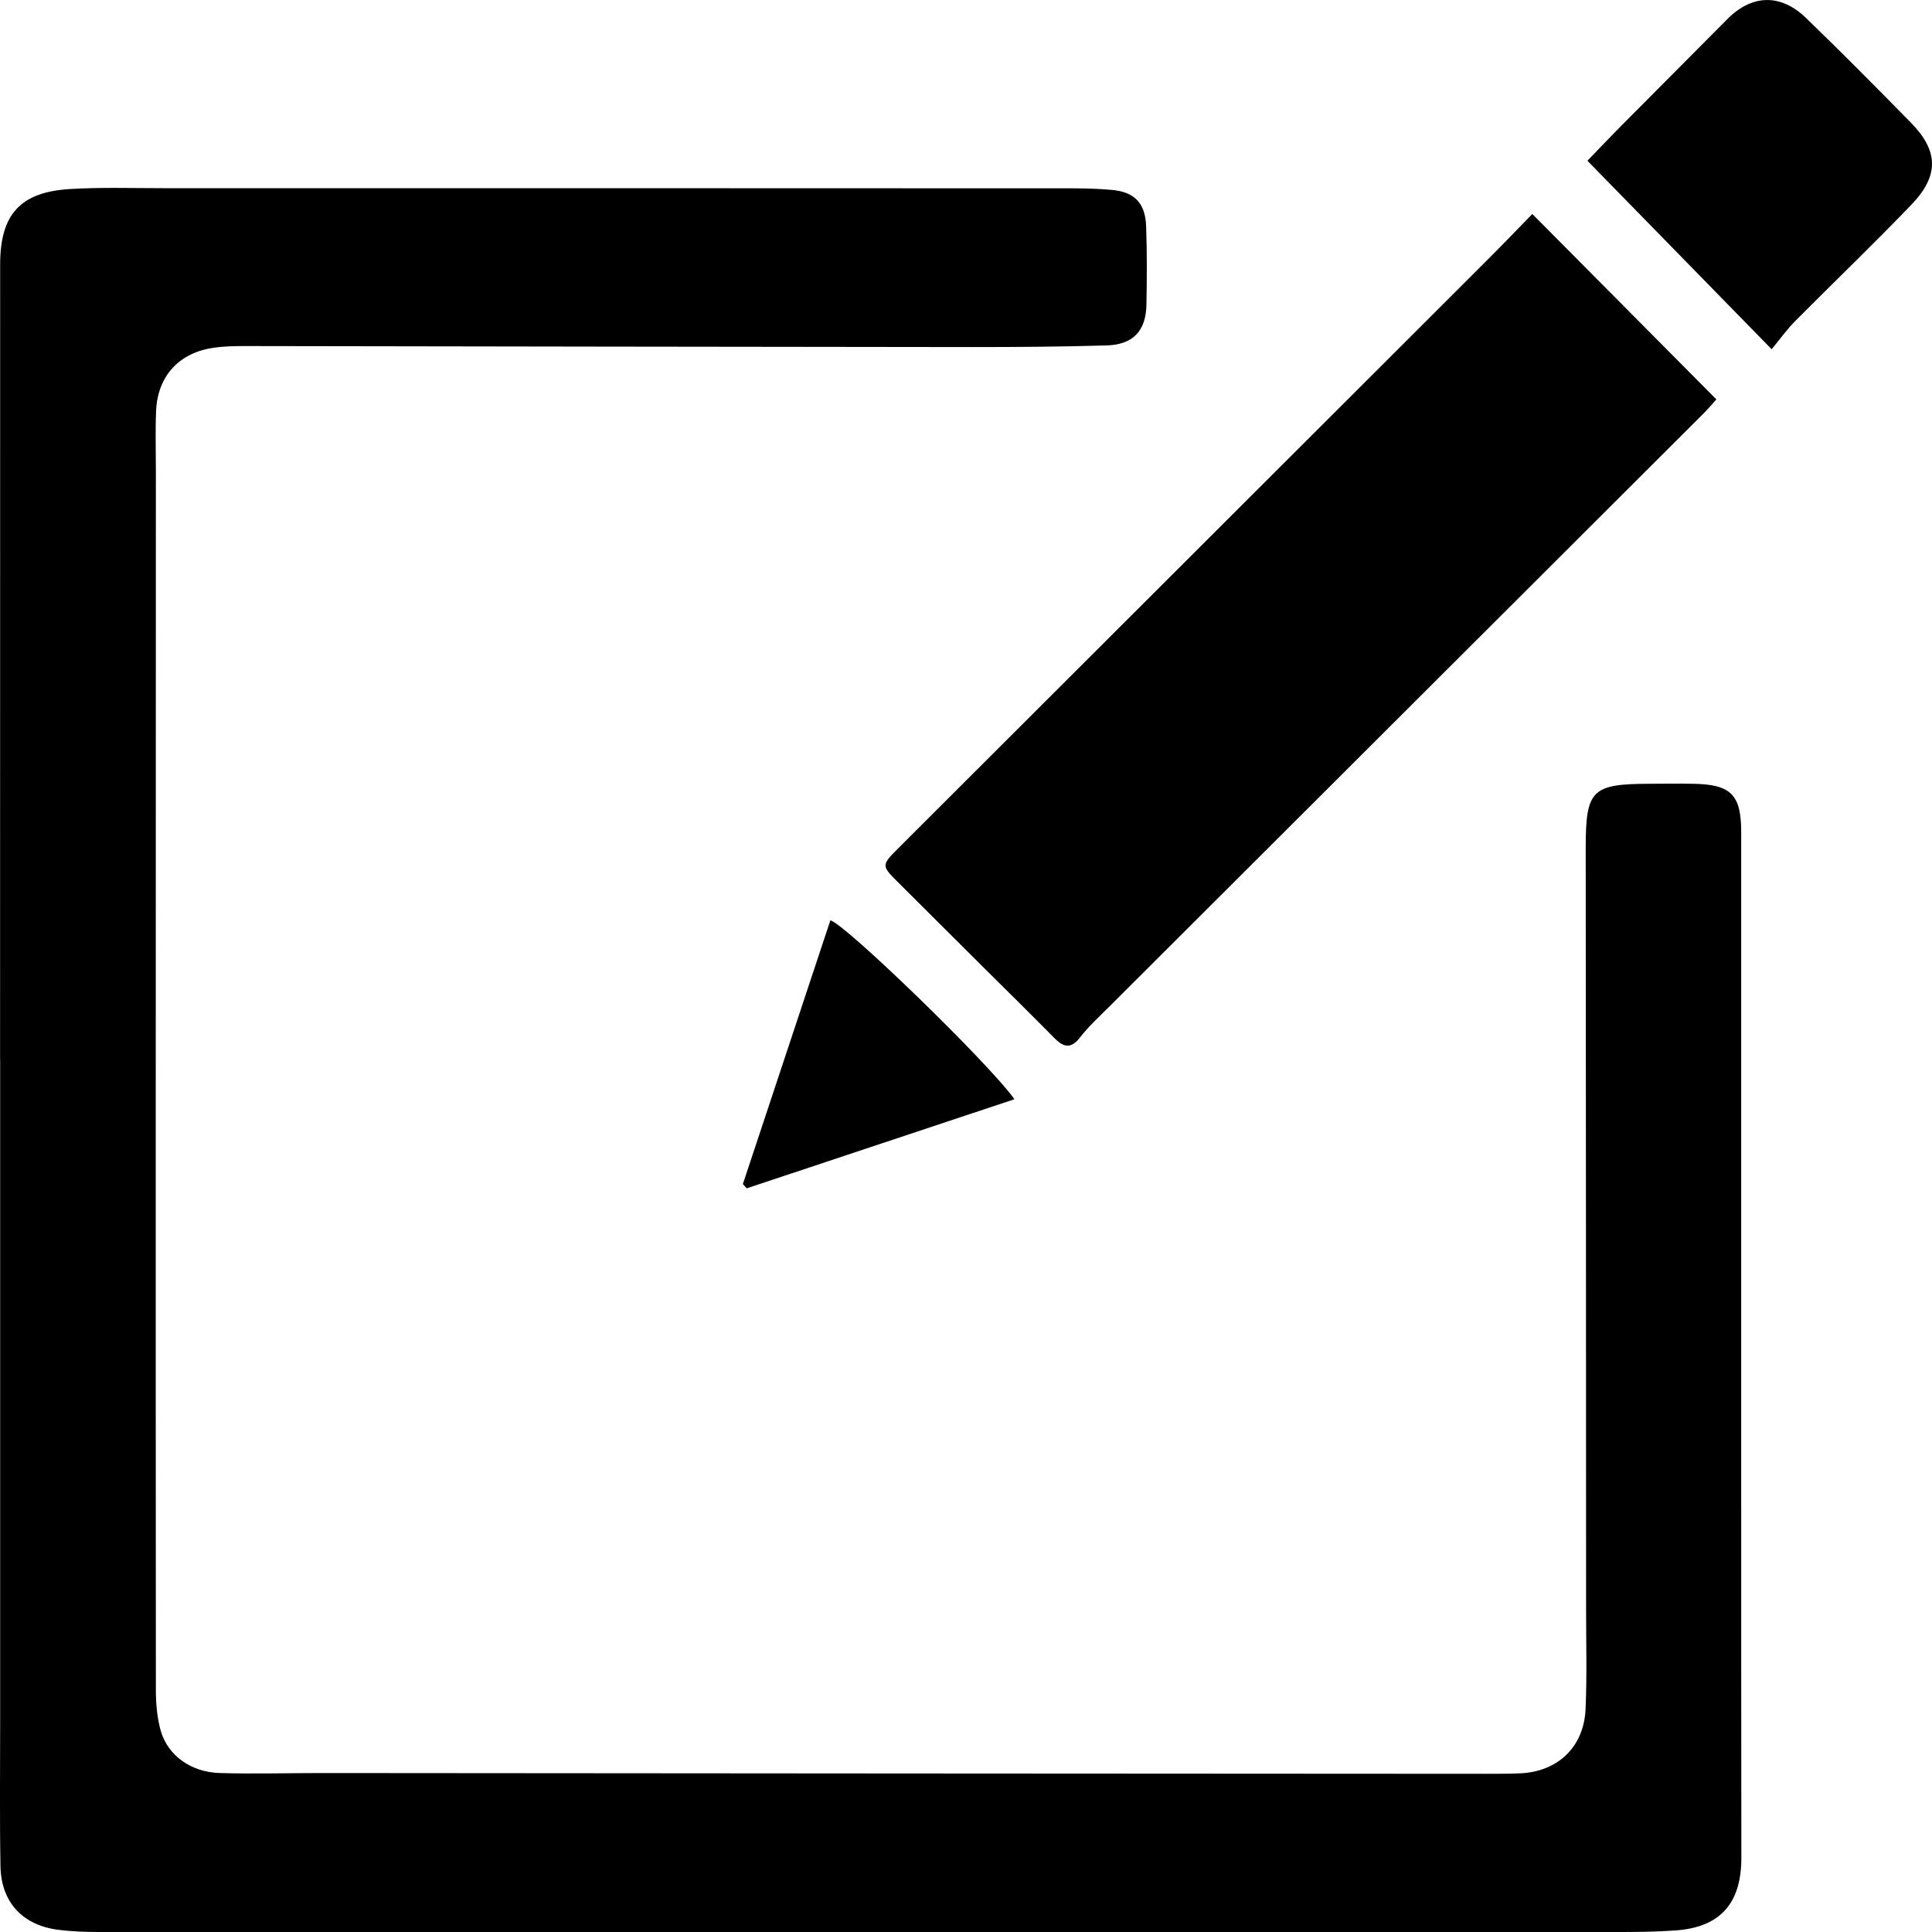 <svg width="25" height="25" viewBox="0 0 25 25" fill="none" xmlns="http://www.w3.org/2000/svg">
<path d="M0.001 13.713C0.001 10.282 0.001 6.851 0.002 3.42C0.002 2.775 0.263 2.484 0.907 2.446C1.305 2.422 1.705 2.435 2.103 2.435C6.028 2.435 9.955 2.435 13.88 2.437C14.043 2.437 14.208 2.442 14.371 2.456C14.675 2.478 14.822 2.623 14.831 2.932C14.843 3.268 14.841 3.604 14.835 3.94C14.829 4.283 14.662 4.461 14.315 4.47C13.737 4.487 13.159 4.491 12.579 4.491C9.442 4.489 6.308 4.482 3.171 4.478C3.038 4.478 2.904 4.48 2.773 4.499C2.323 4.559 2.041 4.861 2.02 5.313C2.009 5.57 2.017 5.829 2.017 6.086C2.017 11.346 2.013 16.606 2.017 21.865C2.017 22.043 2.032 22.227 2.08 22.396C2.172 22.718 2.475 22.934 2.848 22.943C3.285 22.956 3.723 22.943 4.162 22.943C9.183 22.947 14.203 22.951 19.224 22.953C19.372 22.953 19.52 22.953 19.669 22.947C20.155 22.927 20.494 22.608 20.517 22.12C20.536 21.69 20.524 21.261 20.524 20.831C20.524 17.548 20.521 14.265 20.519 10.984C20.519 10.217 20.592 10.143 21.364 10.142C21.544 10.142 21.724 10.138 21.902 10.142C22.396 10.149 22.531 10.278 22.531 10.768C22.531 13.55 22.531 16.332 22.531 19.116C22.531 20.758 22.531 22.399 22.533 24.041C22.533 24.624 22.265 24.936 21.69 24.979C21.332 25.005 20.971 25 20.613 25C14.169 25 7.725 25 1.281 25C1.11 25 0.935 24.994 0.766 24.973C0.299 24.919 0.014 24.619 0.006 24.148C-0.005 23.523 0.002 22.896 0.002 22.272C0.002 19.418 0.002 16.567 0.002 13.713H0.001Z" fill="black"/>
<path d="M19.826 2.767C20.637 3.585 21.418 4.371 22.21 5.168C22.158 5.226 22.098 5.298 22.032 5.362C19.47 7.919 16.909 10.476 14.347 13.033C14.219 13.16 14.086 13.282 13.977 13.423C13.865 13.567 13.773 13.56 13.652 13.441C13.345 13.13 13.033 12.822 12.723 12.515C12.352 12.145 11.98 11.776 11.61 11.406C11.406 11.203 11.408 11.192 11.618 10.982C14.152 8.451 16.684 5.922 19.218 3.392C19.423 3.187 19.622 2.981 19.828 2.769L19.826 2.767Z" fill="black"/>
<path d="M22.925 4.519C22.109 3.683 21.335 2.893 20.541 2.08C20.648 1.97 20.797 1.812 20.949 1.658C21.416 1.187 21.884 0.717 22.353 0.246C22.668 -0.071 23.038 -0.086 23.366 0.229C23.826 0.673 24.277 1.129 24.725 1.585C25.084 1.951 25.095 2.27 24.737 2.645C24.245 3.157 23.732 3.649 23.231 4.153C23.122 4.264 23.03 4.392 22.927 4.517L22.925 4.519Z" fill="black"/>
<path d="M13.127 14.224C11.965 14.61 10.814 14.993 9.662 15.377C9.645 15.359 9.63 15.34 9.613 15.321C9.99 14.184 10.368 13.046 10.745 11.909C10.934 11.954 12.791 13.753 13.127 14.224Z" fill="black"/>
</svg>
